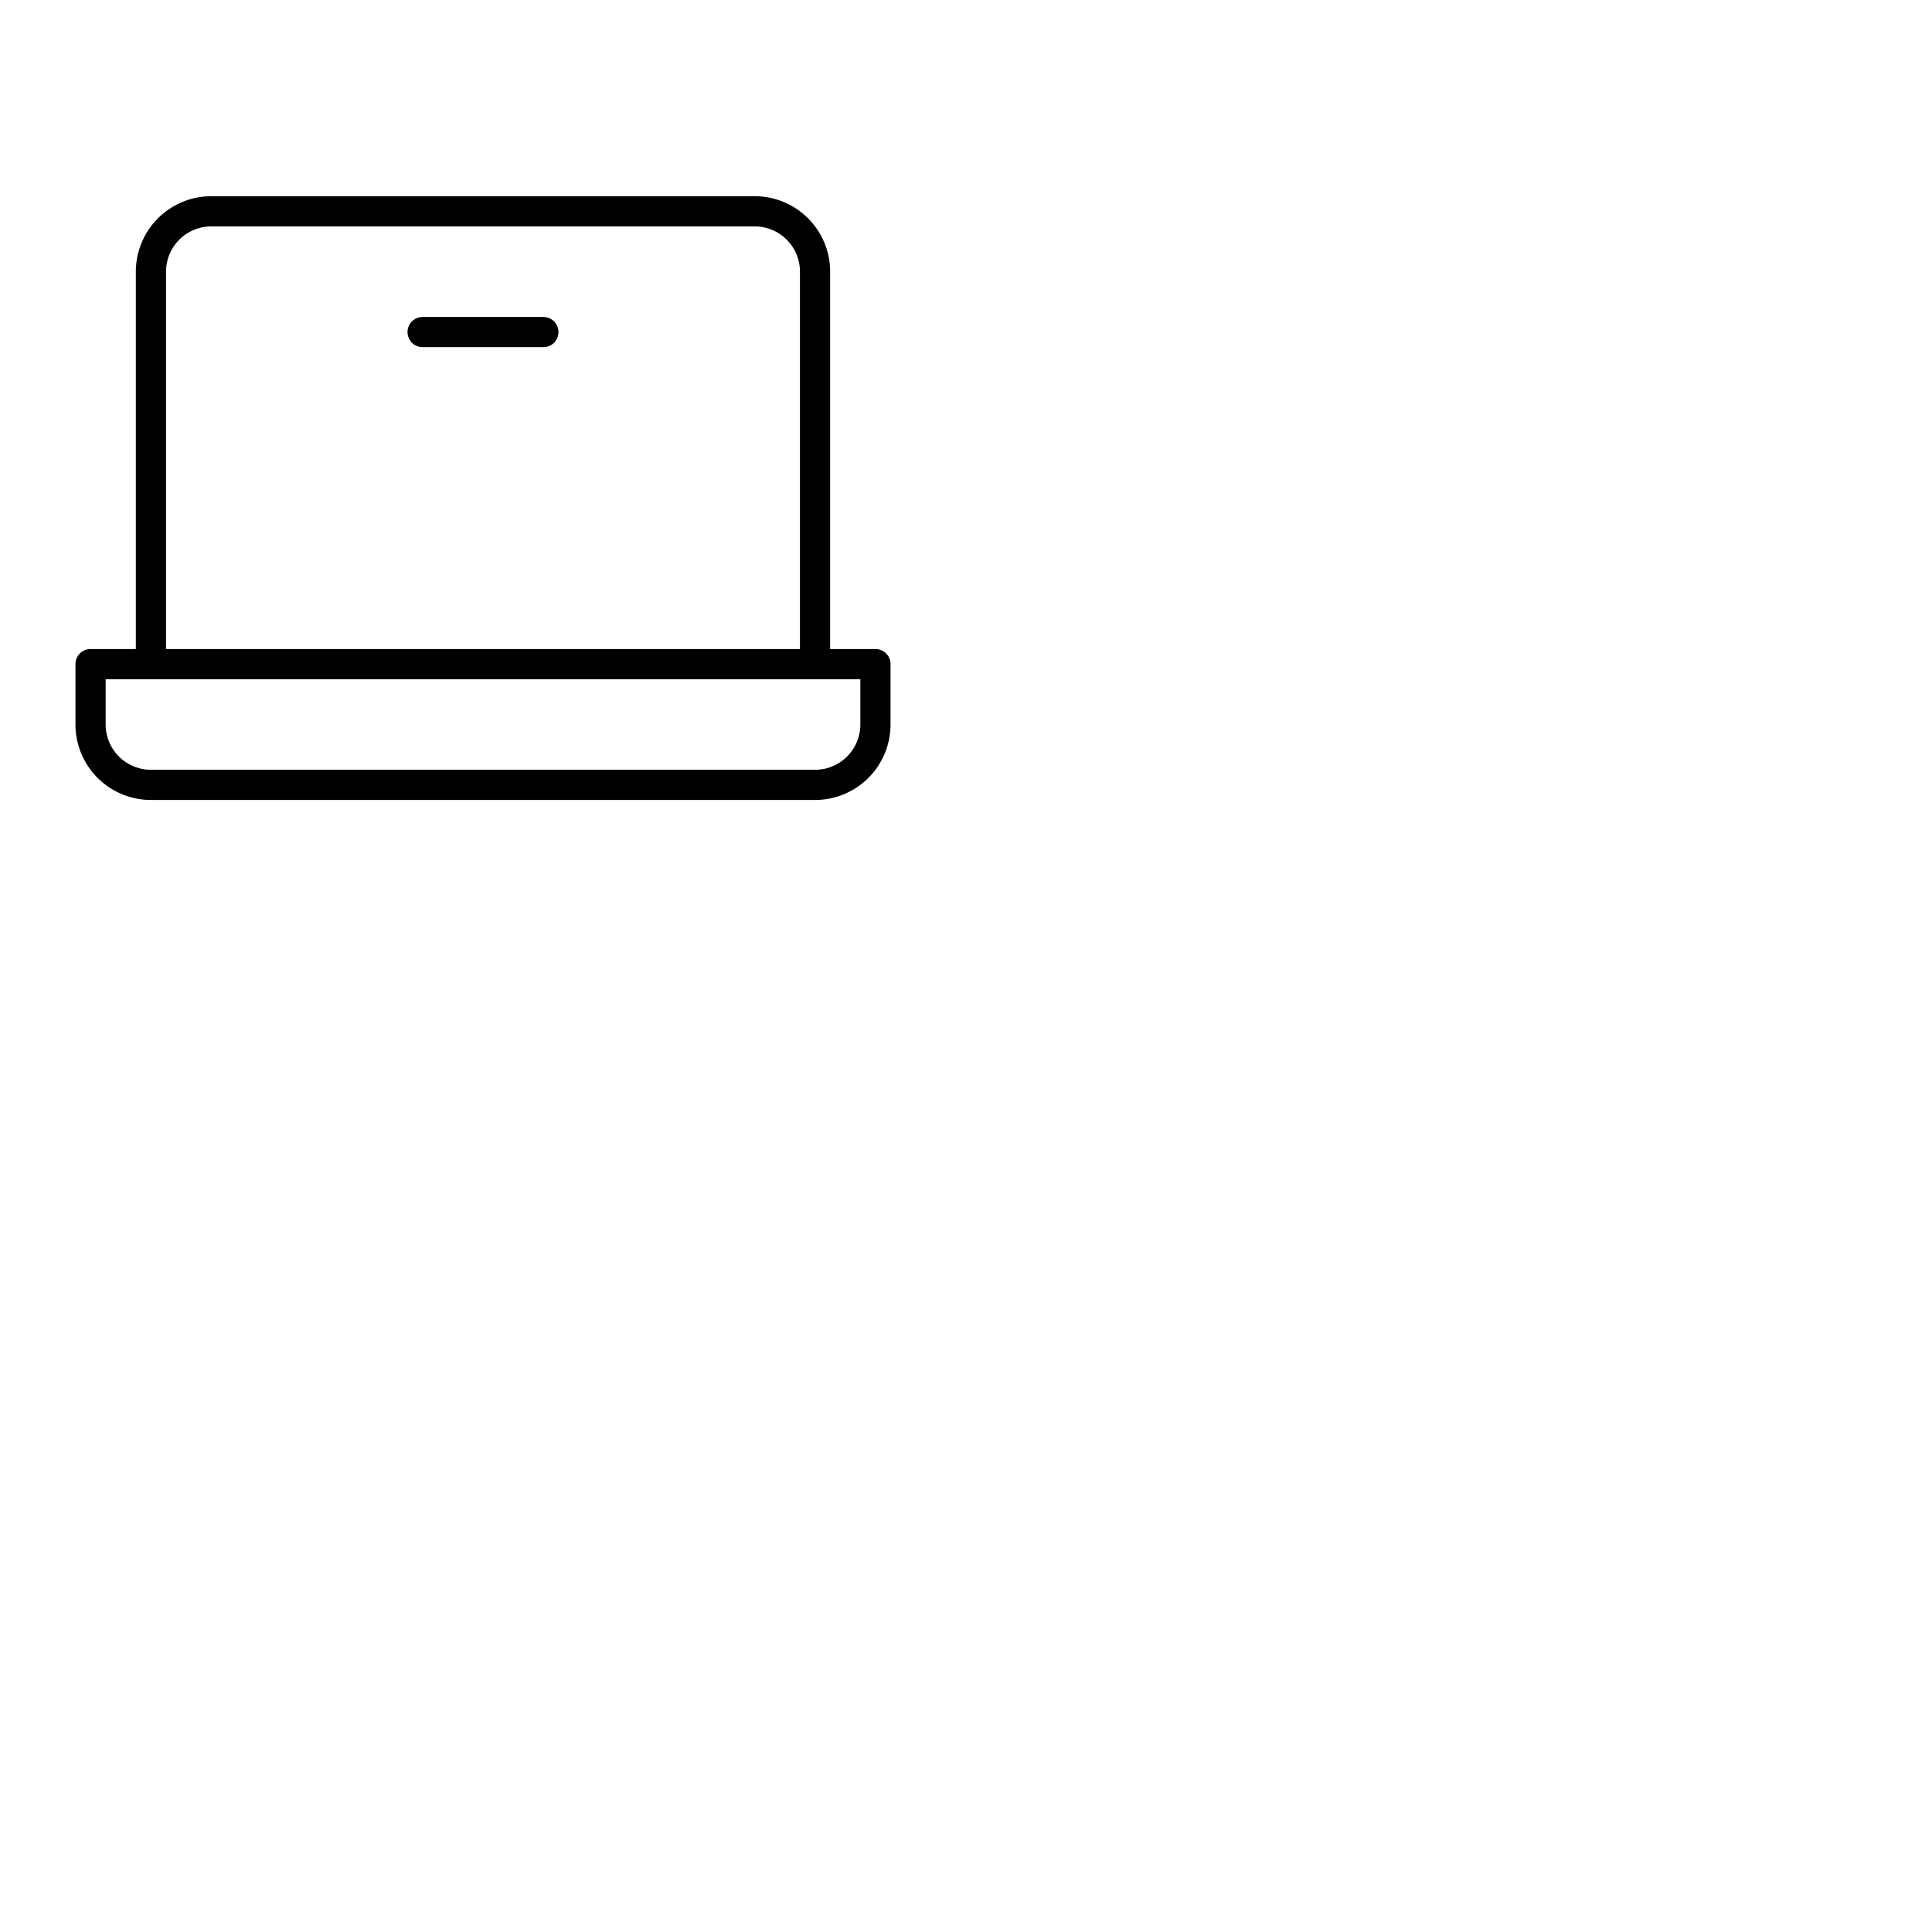 <svg xmlns="http://www.w3.org/2000/svg" version="1.1" viewBox="0 0 512 512" fill="currentColor"><path fill="currentColor" d="M232 172h-12V72a20 20 0 0 0-20-20H56a20 20 0 0 0-20 20v100H24a4 4 0 0 0-4 4v16a20 20 0 0 0 20 20h176a20 20 0 0 0 20-20v-16a4 4 0 0 0-4-4M44 72a12 12 0 0 1 12-12h144a12 12 0 0 1 12 12v100H44Zm184 120a12 12 0 0 1-12 12H40a12 12 0 0 1-12-12v-12h200ZM148 88a4 4 0 0 1-4 4h-32a4 4 0 0 1 0-8h32a4 4 0 0 1 4 4"/></svg>